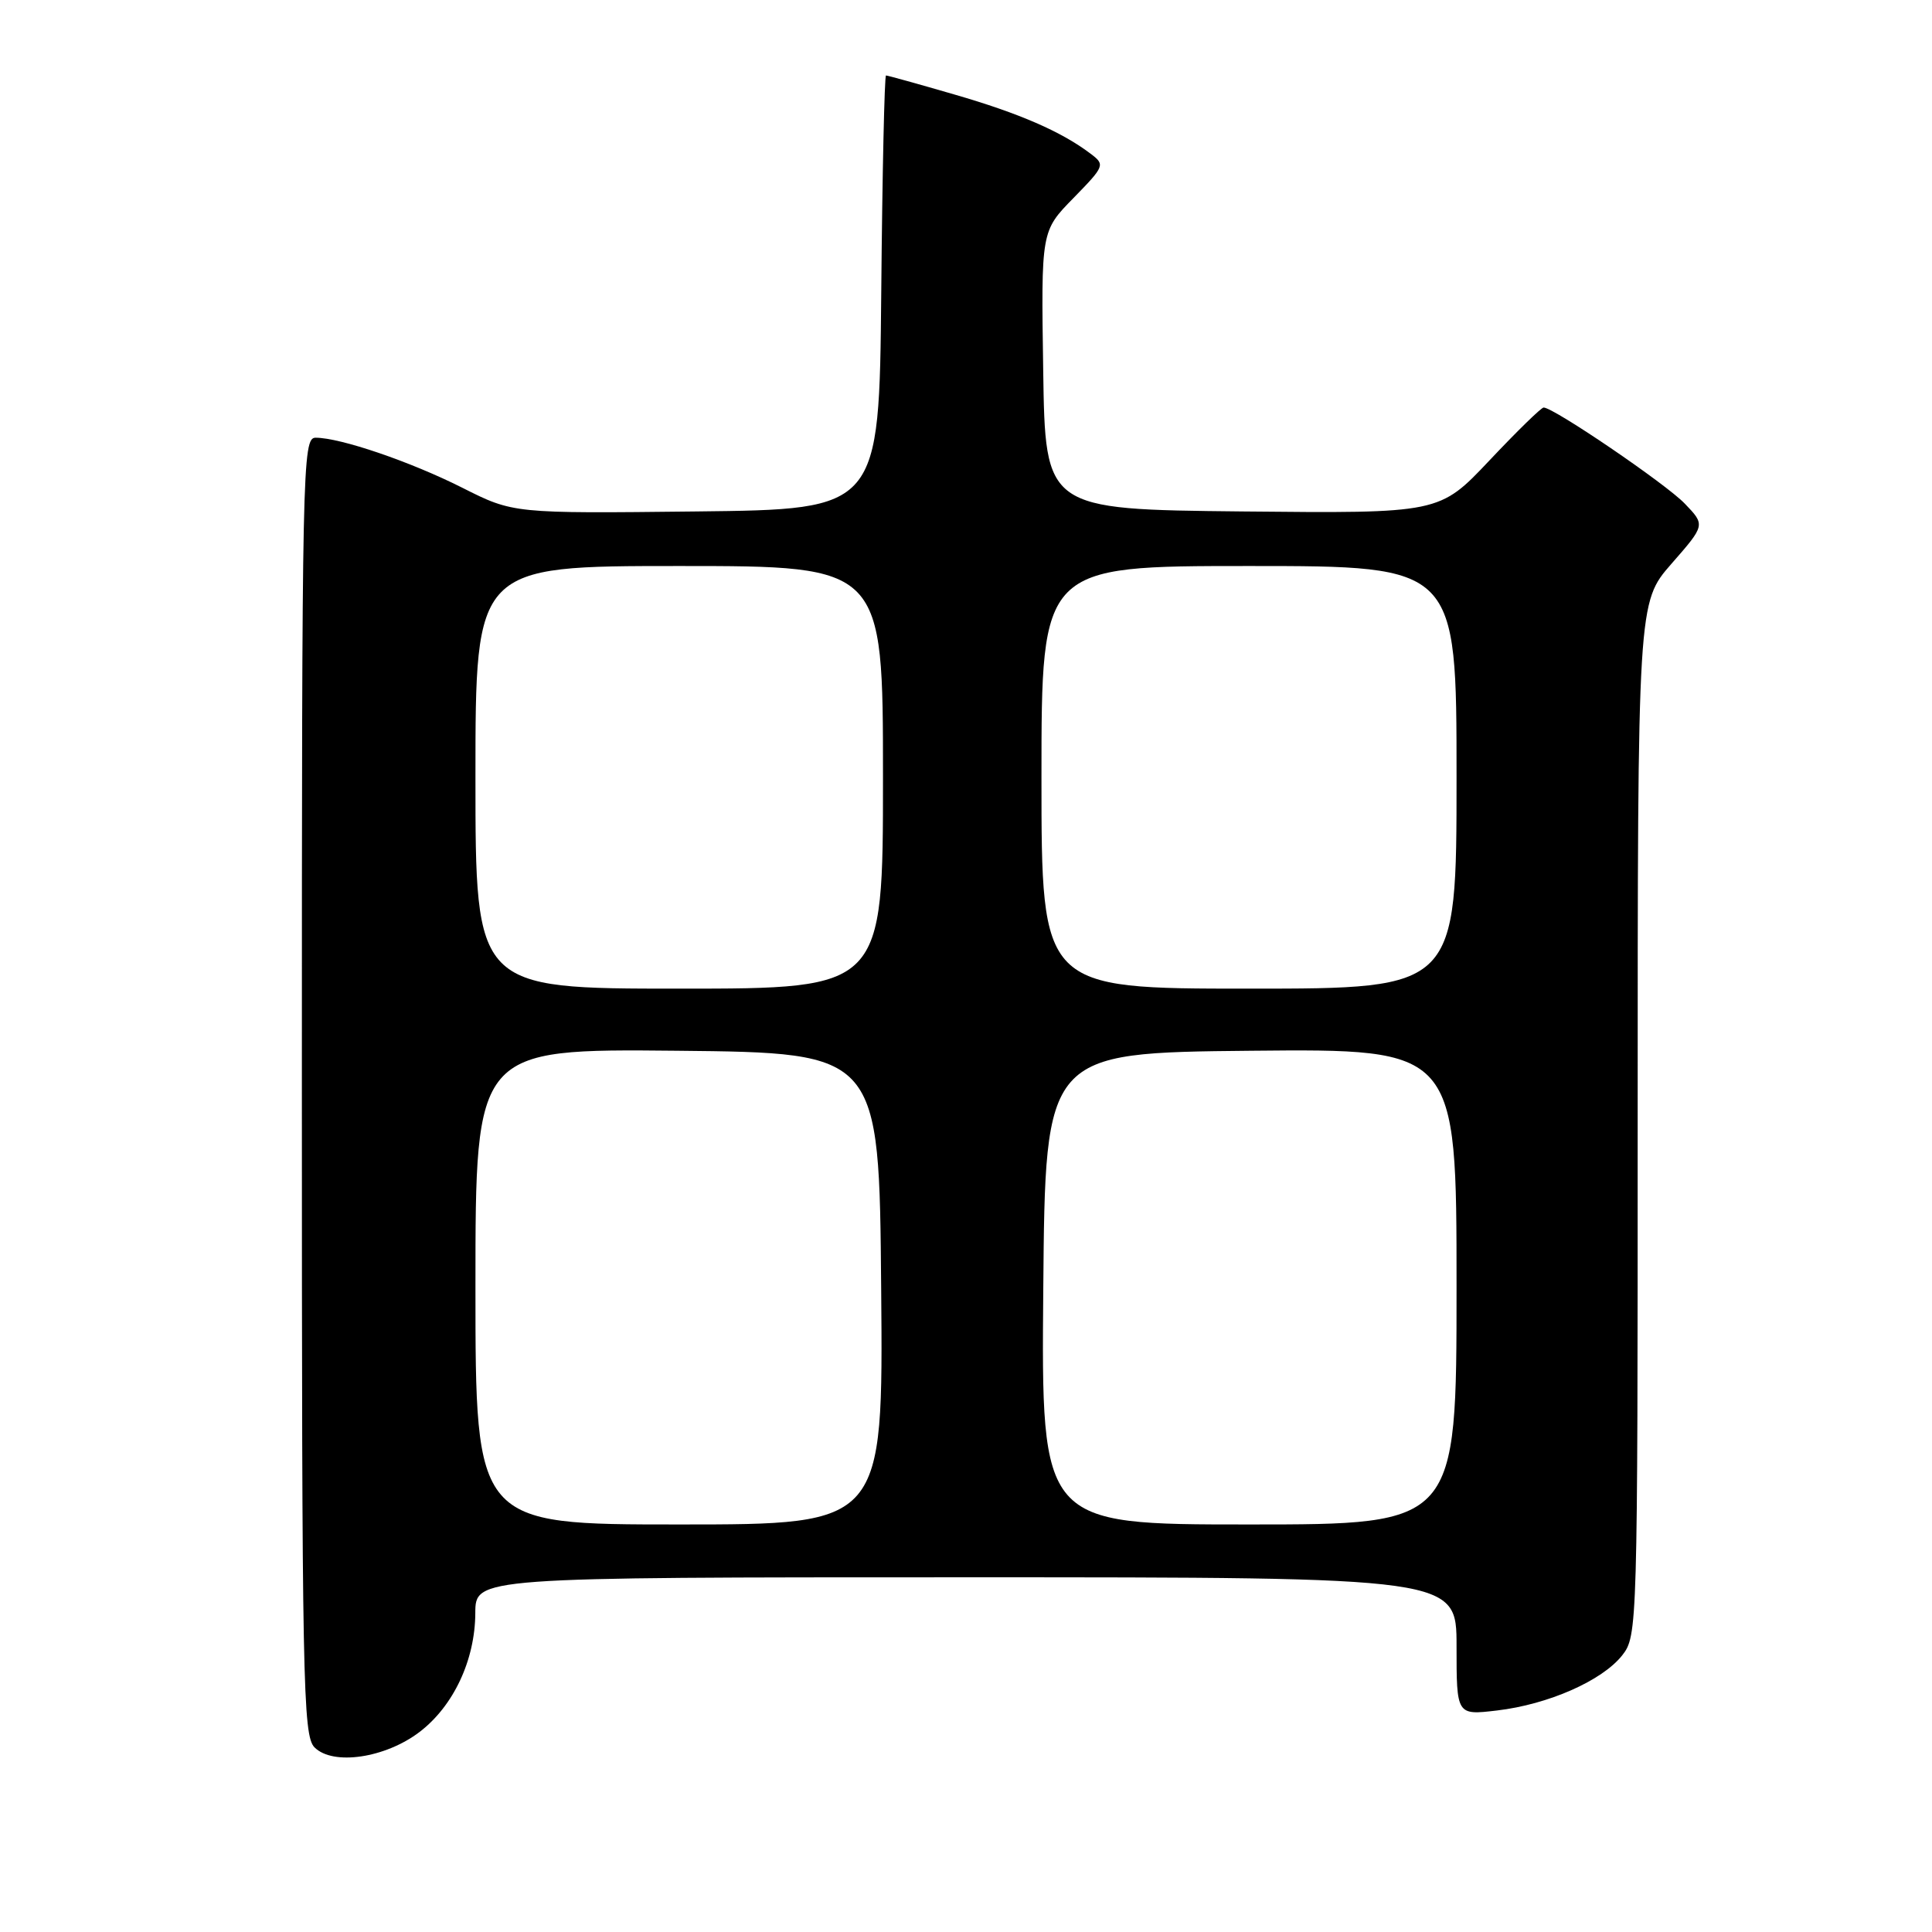<?xml version="1.0" encoding="UTF-8" standalone="no"?>
<!DOCTYPE svg PUBLIC "-//W3C//DTD SVG 1.1//EN" "http://www.w3.org/Graphics/SVG/1.1/DTD/svg11.dtd" >
<svg xmlns="http://www.w3.org/2000/svg" xmlns:xlink="http://www.w3.org/1999/xlink" version="1.1" viewBox="0 0 256 256">
 <g >
 <path fill="currentColor"
d=" M 55.60 229.49 C 60.09 226.06 62.95 219.97 62.98 213.75 C 63.00 209.00 63.00 209.00 128.00 209.00 C 193.00 209.00 193.00 209.00 193.00 218.14 C 193.00 227.28 193.00 227.28 198.35 226.65 C 205.16 225.85 212.30 222.70 214.95 219.34 C 216.97 216.76 217.00 215.83 217.00 148.28 C 217.00 79.82 217.00 79.82 221.48 74.70 C 225.97 69.57 225.97 69.57 223.24 66.73 C 220.74 64.12 205.87 54.00 204.54 54.00 C 204.22 54.00 200.99 57.16 197.35 61.02 C 190.73 68.03 190.73 68.03 164.61 67.77 C 138.50 67.50 138.50 67.50 138.23 49.06 C 137.95 30.62 137.95 30.62 142.23 26.25 C 146.40 21.98 146.45 21.83 144.50 20.36 C 140.63 17.43 135.06 15.01 126.46 12.52 C 121.68 11.13 117.61 10.00 117.40 10.00 C 117.20 10.00 116.91 22.94 116.77 38.75 C 116.50 67.50 116.50 67.50 92.26 67.77 C 68.02 68.04 68.02 68.04 61.26 64.63 C 54.37 61.16 45.10 58.00 41.82 58.00 C 40.07 58.00 40.00 61.53 40.00 143.93 C 40.00 223.09 40.13 229.99 41.68 231.54 C 44.12 233.98 51.05 232.96 55.60 229.49 Z  M 63.00 170.48 C 63.00 138.97 63.00 138.97 89.75 139.23 C 116.50 139.50 116.50 139.50 116.76 170.75 C 117.03 202.00 117.03 202.00 90.01 202.00 C 63.00 202.00 63.00 202.00 63.00 170.48 Z  M 138.24 170.75 C 138.50 139.50 138.50 139.50 165.75 139.23 C 193.00 138.97 193.00 138.97 193.00 170.48 C 193.00 202.00 193.00 202.00 165.49 202.00 C 137.97 202.00 137.97 202.00 138.24 170.75 Z  M 63.00 103.00 C 63.00 75.00 63.00 75.00 90.00 75.00 C 117.00 75.00 117.00 75.00 117.00 103.00 C 117.00 131.00 117.00 131.00 90.00 131.00 C 63.00 131.00 63.00 131.00 63.00 103.00 Z  M 138.00 103.00 C 138.00 75.00 138.00 75.00 165.50 75.00 C 193.00 75.00 193.00 75.00 193.00 103.00 C 193.00 131.00 193.00 131.00 165.50 131.00 C 138.00 131.00 138.00 131.00 138.00 103.00 Z "/>
</g>
</svg>